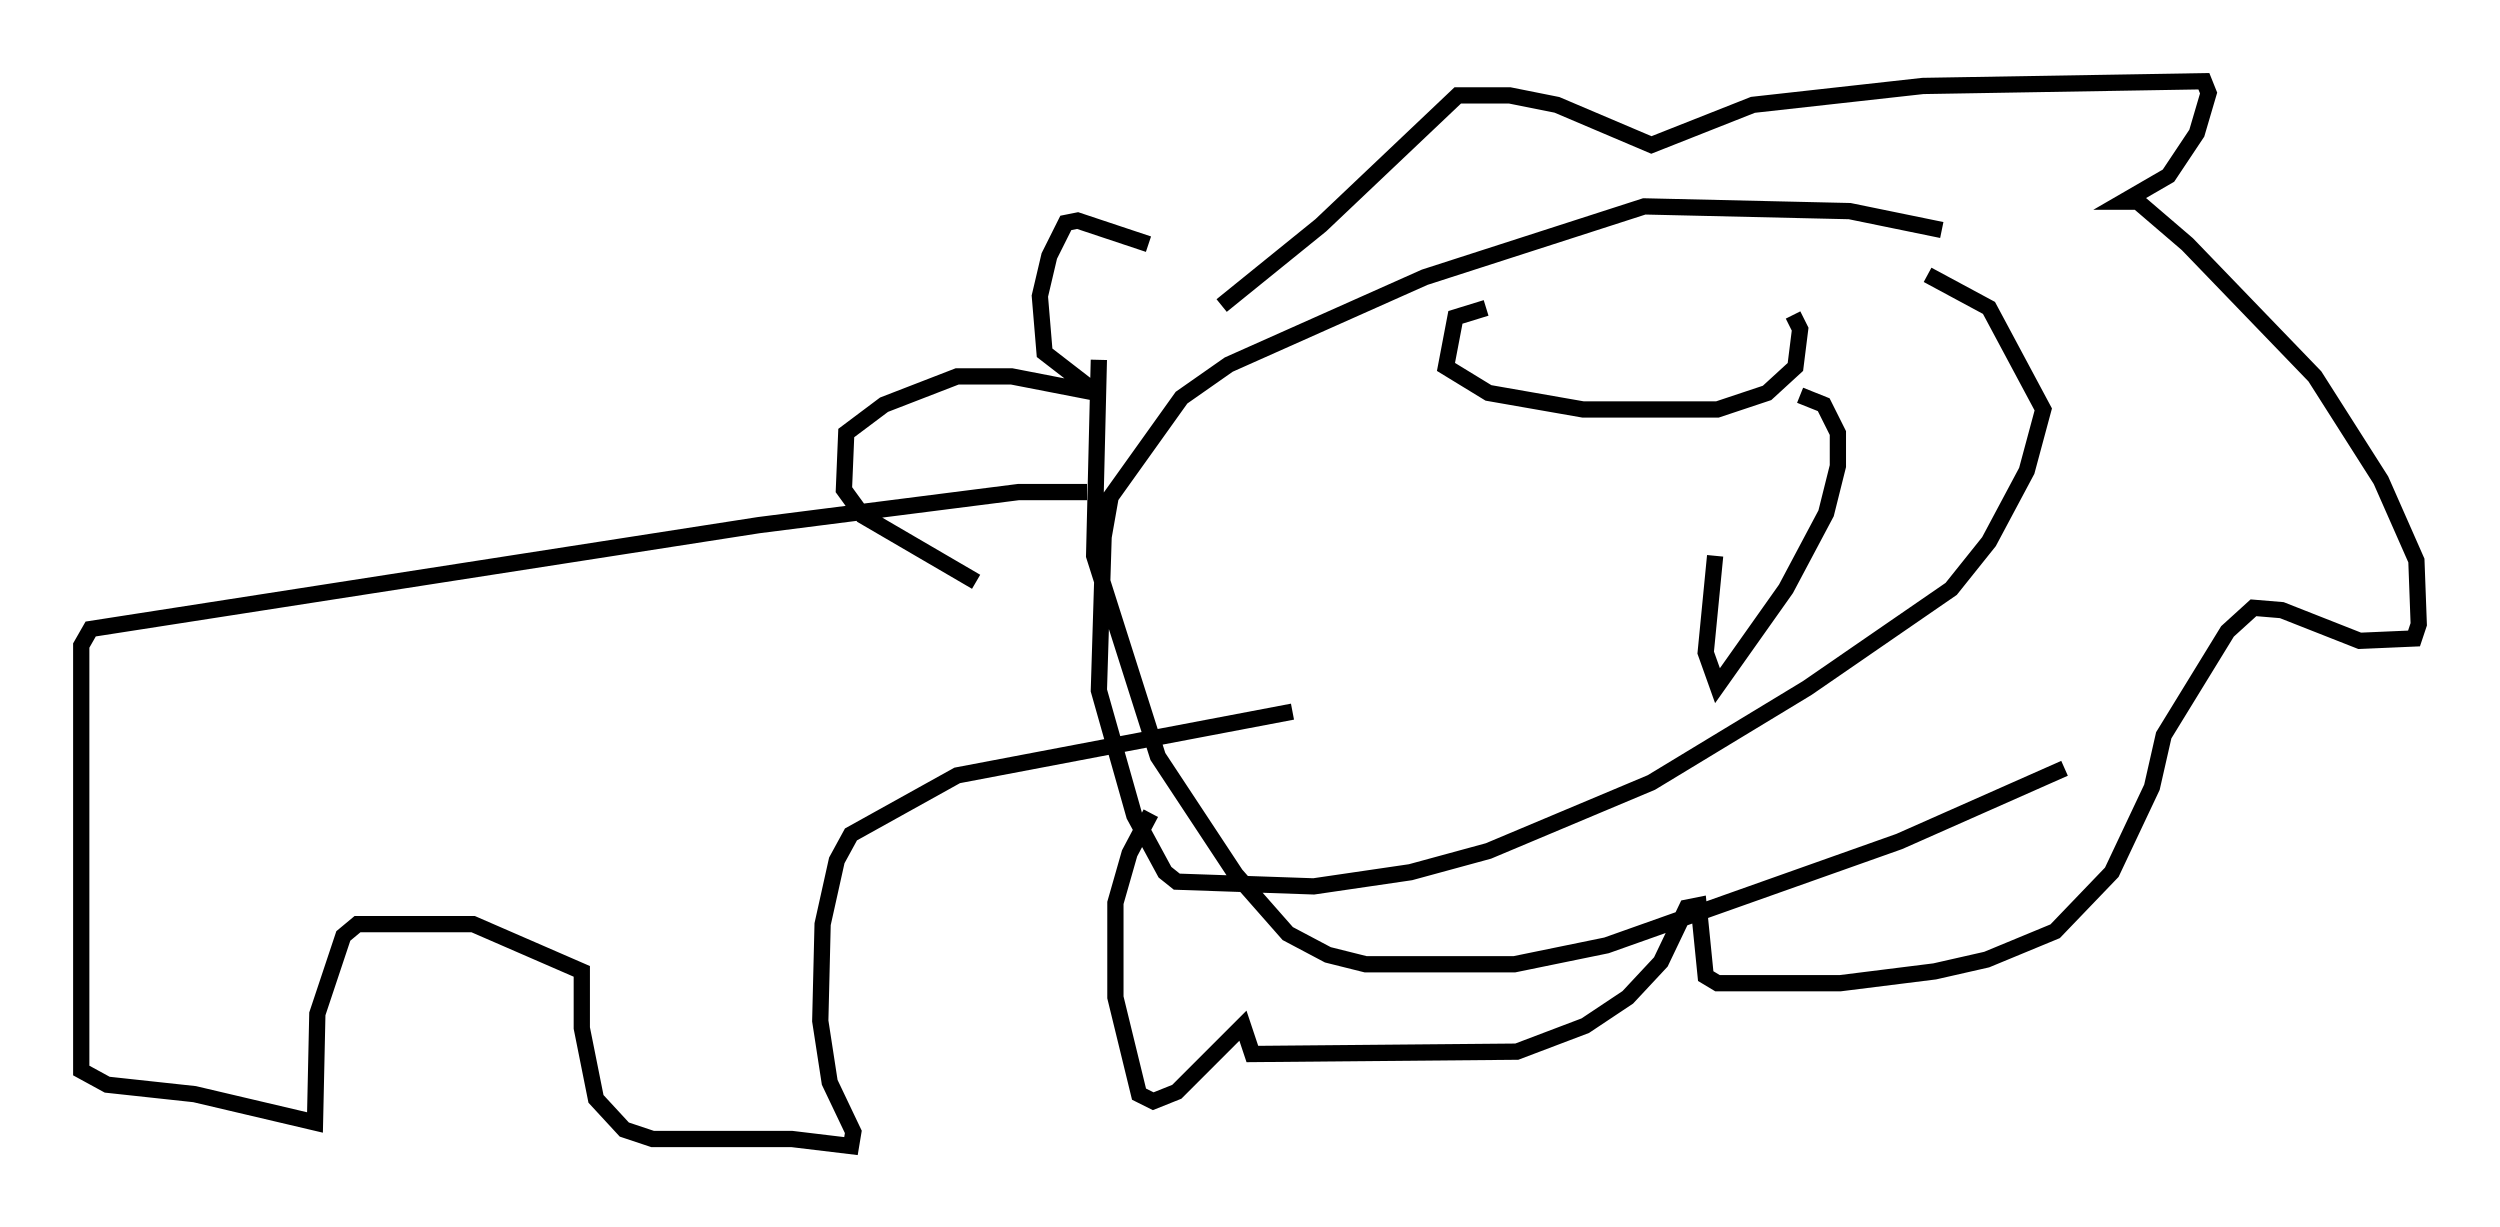 <?xml version="1.0" encoding="utf-8" ?>
<svg baseProfile="full" height="75.508" version="1.1" width="153.799" xmlns="http://www.w3.org/2000/svg" xmlns:ev="http://www.w3.org/2001/xml-events" xmlns:xlink="http://www.w3.org/1999/xlink"><defs /><rect fill="white" height="75.508" width="153.799" x="0" y="0" /><path d="M120.62, 15.022 m-1.162, -0.872 l-5.665, -1.162 -12.637, -0.291 l-13.508, 4.358 -12.056, 5.374 l-2.905, 2.034 -4.358, 6.101 l-0.436, 2.469 -0.291, 9.441 l2.179, 7.698 1.888, 3.486 l0.726, 0.581 8.425, 0.291 l5.955, -0.872 4.793, -1.307 l10.022, -4.212 9.587, -5.81 l8.86, -6.101 2.324, -2.905 l2.324, -4.358 1.017, -3.777 l-3.341, -6.246 -3.777, -2.034 m-51.709, 13.363 l-4.212, 0.0 -15.978, 2.034 l-41.106, 6.391 -0.581, 1.017 l0.0, 26.145 1.598, 0.872 l5.374, 0.581 7.408, 1.743 l0.145, -6.682 1.598, -4.793 l0.872, -0.726 7.117, 0.0 l6.682, 2.905 0.0, 3.486 l0.872, 4.358 1.743, 1.888 l1.743, 0.581 8.57, 0.0 l3.631, 0.436 0.145, -0.872 l-1.453, -3.05 -0.581, -3.777 l0.145, -5.955 0.872, -3.922 l0.872, -1.598 6.536, -3.631 l20.626, -3.922 m-4.358, -24.983 l6.101, -4.939 8.425, -7.989 l3.196, 0.0 2.905, 0.581 l5.81, 2.469 6.246, -2.469 l10.458, -1.162 17.285, -0.291 l0.291, 0.726 -0.726, 2.469 l-1.743, 2.615 -2.76, 1.598 l0.872, 0.0 3.05, 2.615 l7.844, 8.134 4.067, 6.391 l2.179, 4.939 0.145, 3.922 l-0.291, 0.872 -3.341, 0.145 l-4.793, -1.888 -1.743, -0.145 l-1.598, 1.453 -3.922, 6.391 l-0.726, 3.196 -2.469, 5.229 l-3.486, 3.631 -4.212, 1.743 l-3.196, 0.726 -5.81, 0.726 l-7.553, 0.0 -0.726, -0.436 l-0.436, -4.358 -0.726, 0.145 l-1.598, 3.341 -2.034, 2.179 l-2.615, 1.743 -4.212, 1.598 l-16.268, 0.145 -0.581, -1.743 l-4.067, 4.067 -1.453, 0.581 l-0.872, -0.436 -1.453, -5.955 l0.0, -5.81 0.872, -3.05 l1.307, -2.469 m-0.145, -35.006 l-4.358, -1.453 -0.726, 0.145 l-1.017, 2.034 -0.581, 2.469 l0.291, 3.486 3.196, 2.469 l-5.229, -1.017 -3.341, 0.0 l-4.503, 1.743 -2.324, 1.743 l-0.145, 3.486 1.162, 1.598 l6.972, 4.067 m31.374, -16.849 l-1.888, 0.581 -0.581, 3.05 l2.615, 1.598 5.81, 1.017 l8.279, 0.0 3.05, -1.017 l1.743, -1.598 0.291, -2.324 l-0.436, -0.872 m-4.793, 14.816 l-0.581, 5.955 0.726, 2.034 l4.212, -5.955 2.469, -4.648 l0.726, -2.905 0.0, -2.034 l-0.872, -1.743 -1.453, -0.581 m-43.14, -2.179 l-0.291, 12.056 3.922, 12.346 l4.793, 7.263 3.196, 3.631 l2.469, 1.307 2.324, 0.581 l9.151, 0.0 5.665, -1.162 l18.011, -6.391 10.168, -4.503 " fill="none" stroke="black" stroke-width="1" /></svg>